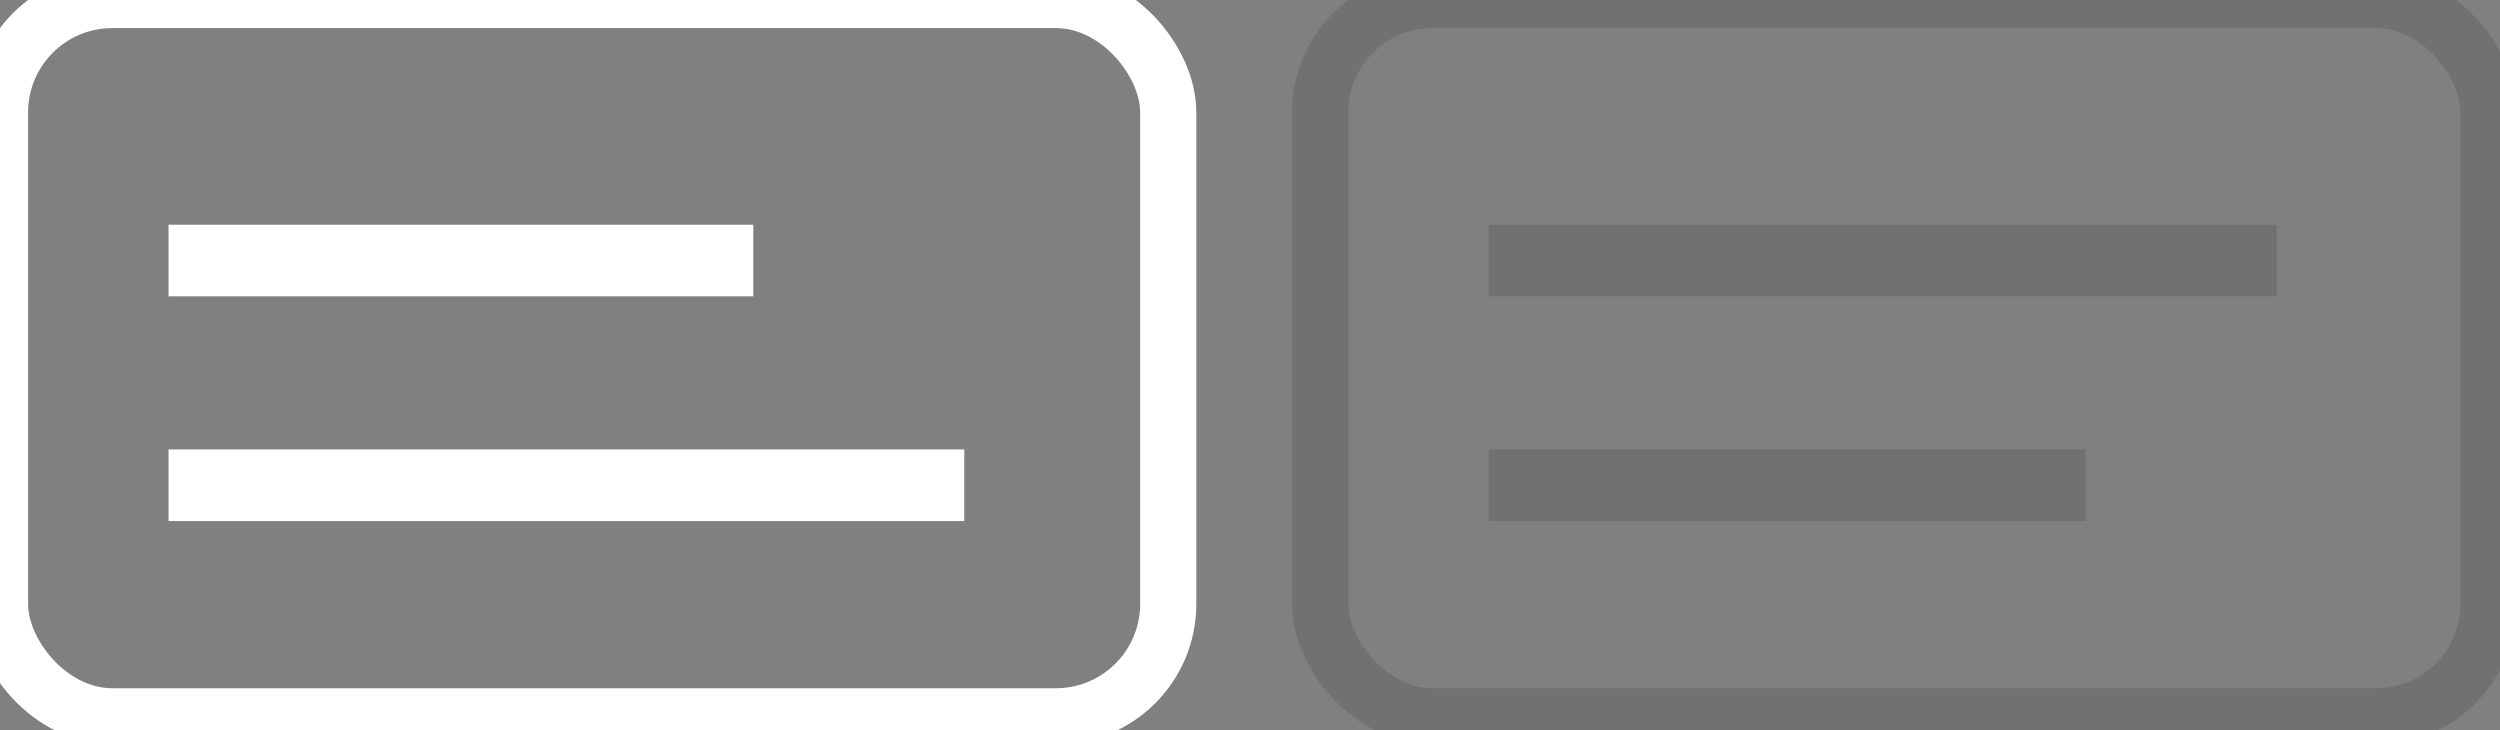 <?xml version="1.0" encoding="UTF-8" standalone="no"?>
<svg width="89px" height="26px" viewBox="0 0 89 26" version="1.1" xmlns="http://www.w3.org/2000/svg" xmlns:xlink="http://www.w3.org/1999/xlink">
    <rect x="0" y="0" width="89" height="26" fill="#808080" stroke="none"/>
    <!-- Generator: Sketch 3.6.1 (26313) - http://www.bohemiancoding.com/sketch -->
    <title>HotSpotText</title>
    <desc>Created with Sketch.</desc>
    <defs></defs>
    <g id="StyleGuide" stroke="none" stroke-width="1" fill="none" fill-rule="evenodd">
        <g id="Style-Guide" transform="translate(-3497, -1536)">
            <g id="HotSpotText" transform="translate(3497, 1536)">
                <rect id="Rectangle-194-Copy-27" fill="#FFFFFF" x="6" y="16" width="28.329" height="2.55"></rect>
                <rect id="Rectangle-194-Copy-28" fill-opacity="0.12" fill="#000000" x="53" y="16" width="21.252" height="2.55"></rect>
                <rect id="Rectangle-194-Copy-31" fill="#FFFFFF" x="6" y="8" width="20.817" height="2.55"></rect>
                <rect id="Rectangle-194-Copy-32" fill-opacity="0.12" fill="#000000" x="53" y="8" width="28.052" height="2.55"></rect>
                <rect id="Rectangle-280-Copy-2" stroke="#FFFFFF" stroke-width="2" x="0" y="0" width="41.589" height="25.502" rx="4"></rect>
                <rect id="Rectangle-280-Copy-3" stroke="#000000" stroke-width="2" opacity="0.12" x="47" y="0" width="41.589" height="25.502" rx="4"></rect>
            </g>
        </g>
    </g>
</svg>